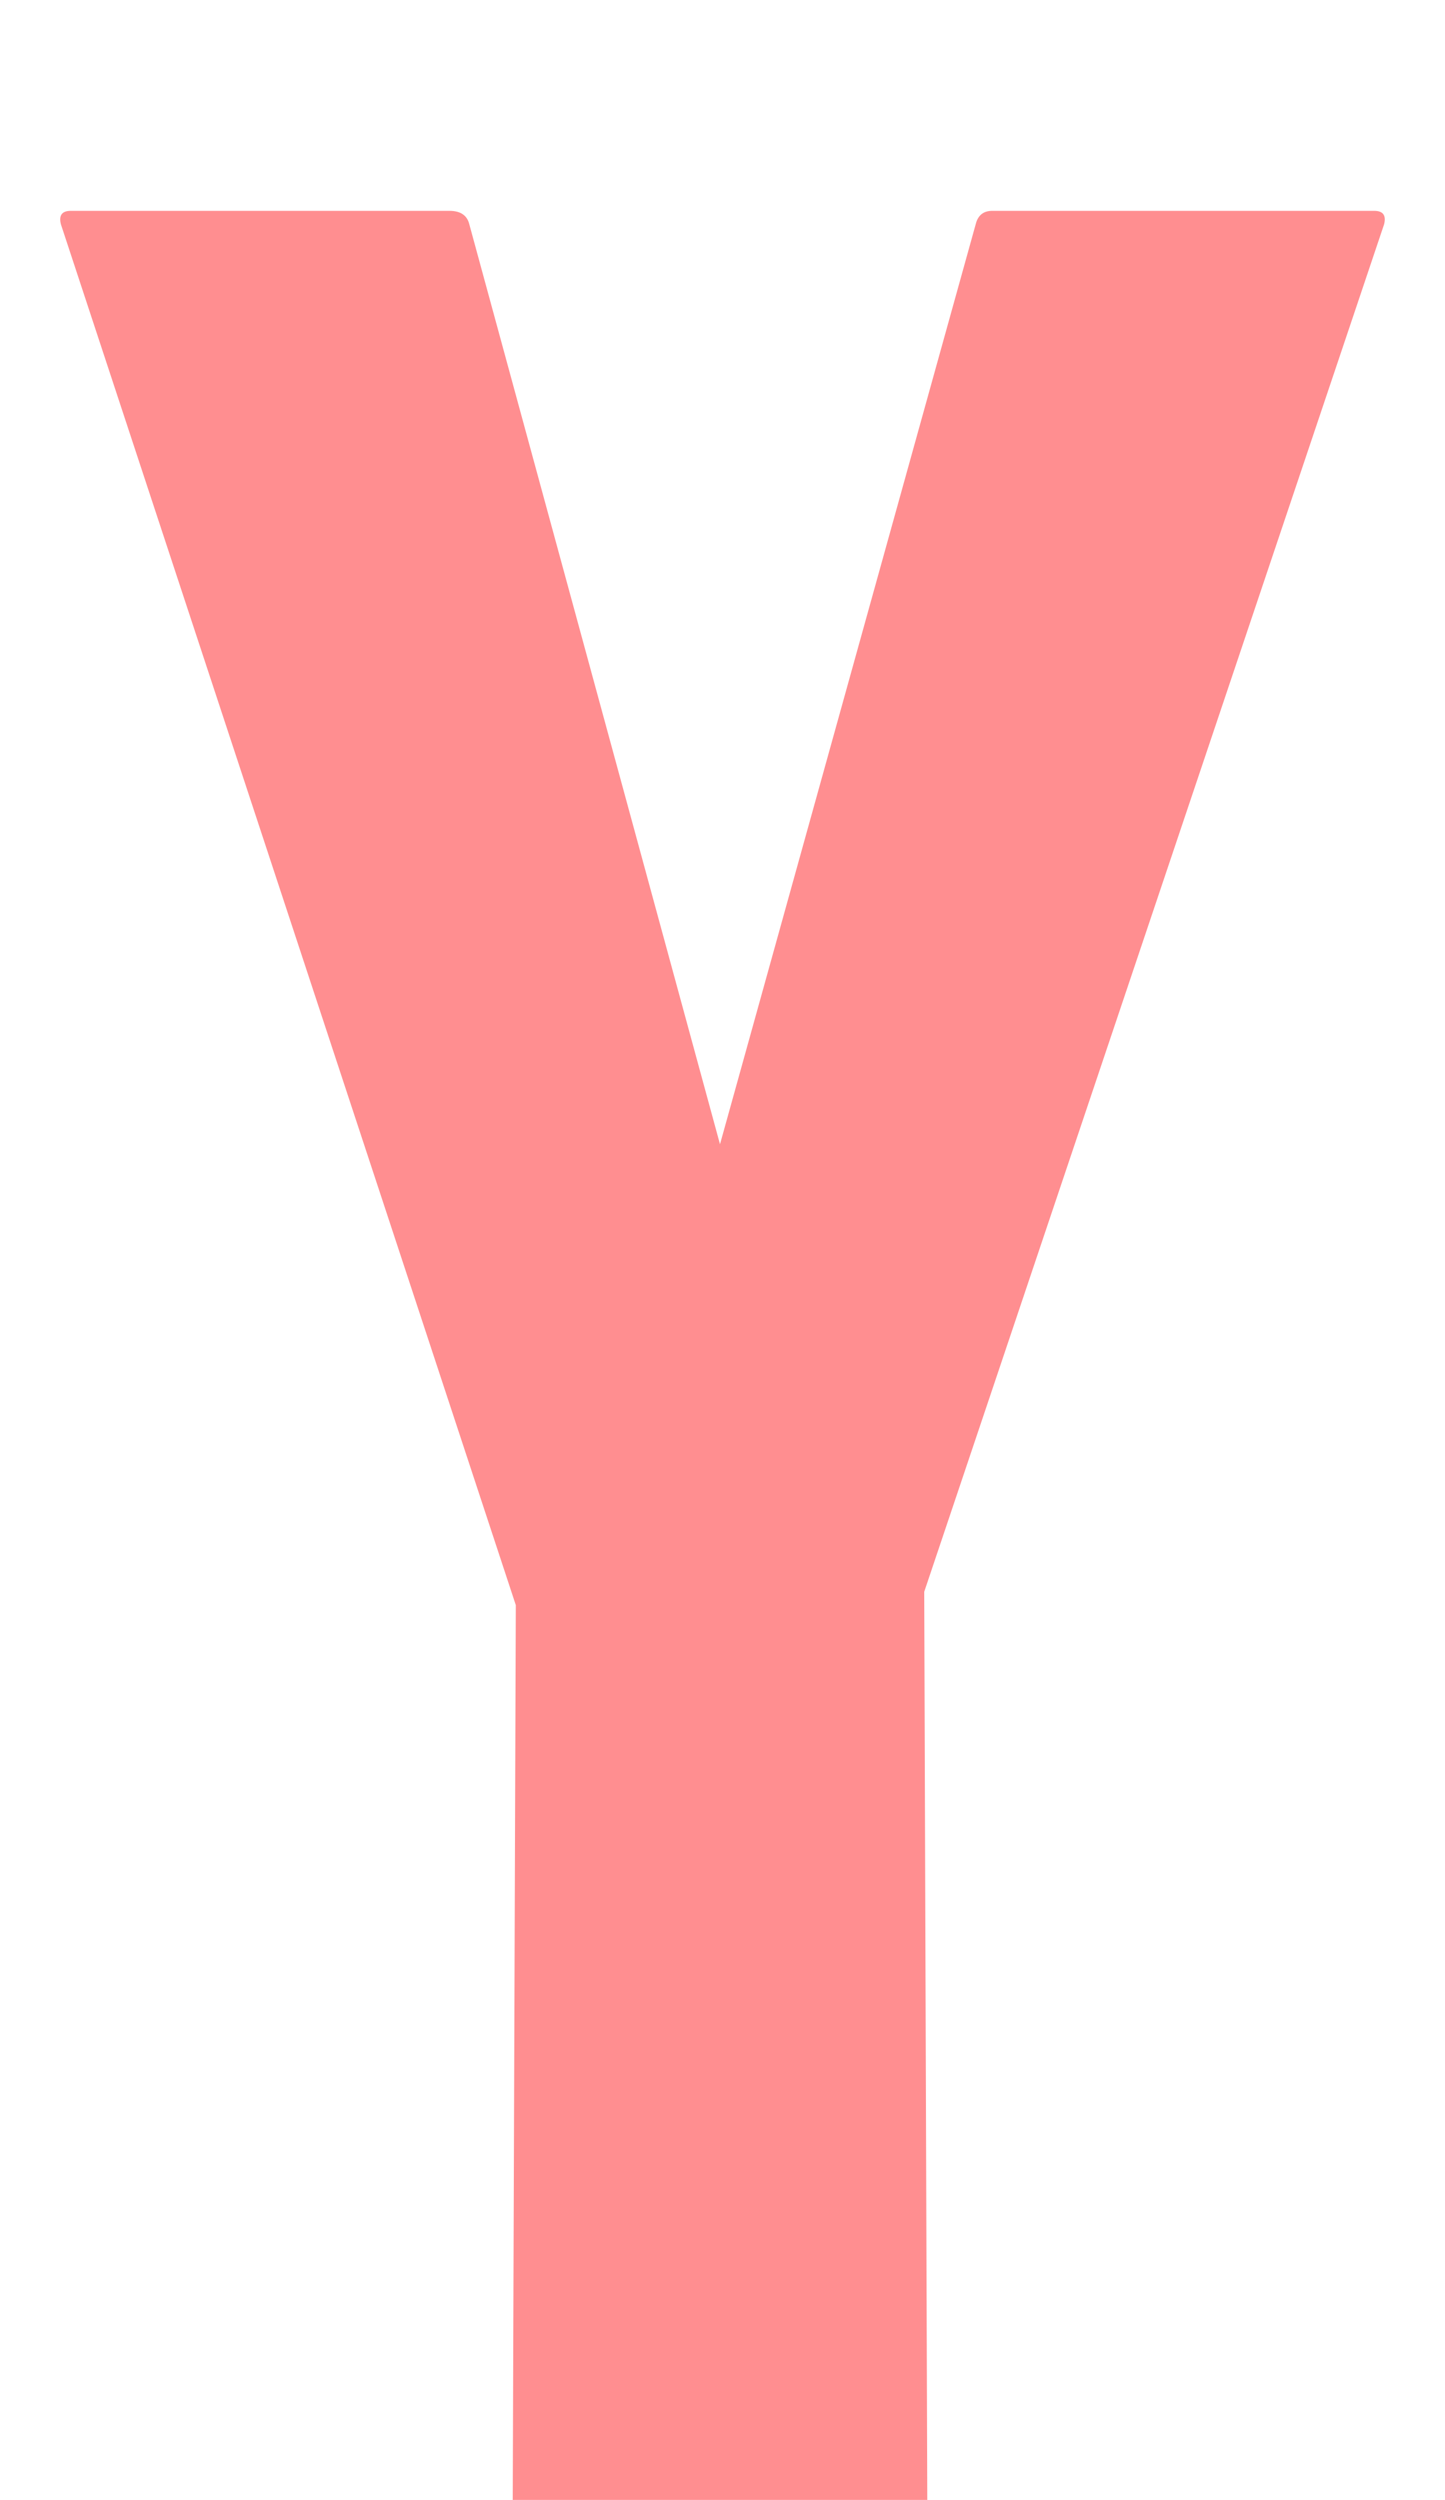 <svg width="48" height="83" viewBox="0 0 48 83" fill="none" xmlns="http://www.w3.org/2000/svg">
<g filter="url(#filter0_di_83_296)">
<path d="M30.37 79H17.409C17.152 79 17.023 78.852 17.023 78.556L17.134 46.291L2.022 0.444C1.949 0.148 2.059 0 2.353 0H14.928C15.295 0 15.516 0.148 15.589 0.444L23.917 30.99L32.411 0.444C32.484 0.148 32.668 0 32.962 0H45.647C45.941 0 46.051 0.148 45.978 0.444L30.701 45.848L30.811 78.556C30.811 78.852 30.664 79 30.37 79Z" fill="#FF8E90"/>
</g>
<defs>
<filter id="filter0_di_83_296" x="0" y="0" width="48" height="84" filterUnits="userSpaceOnUse" color-interpolation-filters="sRGB">
<feFlood flood-opacity="0" result="BackgroundImageFix"/>
<feColorMatrix in="SourceAlpha" type="matrix" values="0 0 0 0 0 0 0 0 0 0 0 0 0 0 0 0 0 0 127 0" result="hardAlpha"/>
<feOffset dy="2"/>
<feGaussianBlur stdDeviation="1"/>
<feComposite in2="hardAlpha" operator="out"/>
<feColorMatrix type="matrix" values="0 0 0 0 0 0 0 0 0 0 0 0 0 0 0 0 0 0 0.25 0"/>
<feBlend mode="normal" in2="BackgroundImageFix" result="effect1_dropShadow_83_296"/>
<feBlend mode="normal" in="SourceGraphic" in2="effect1_dropShadow_83_296" result="shape"/>
<feColorMatrix in="SourceAlpha" type="matrix" values="0 0 0 0 0 0 0 0 0 0 0 0 0 0 0 0 0 0 127 0" result="hardAlpha"/>
<feOffset dy="5"/>
<feGaussianBlur stdDeviation="2.5"/>
<feComposite in2="hardAlpha" operator="arithmetic" k2="-1" k3="1"/>
<feColorMatrix type="matrix" values="0 0 0 0 1 0 0 0 0 1 0 0 0 0 1 0 0 0 0.35 0"/>
<feBlend mode="normal" in2="shape" result="effect2_innerShadow_83_296"/>
</filter>
</defs>
</svg>

